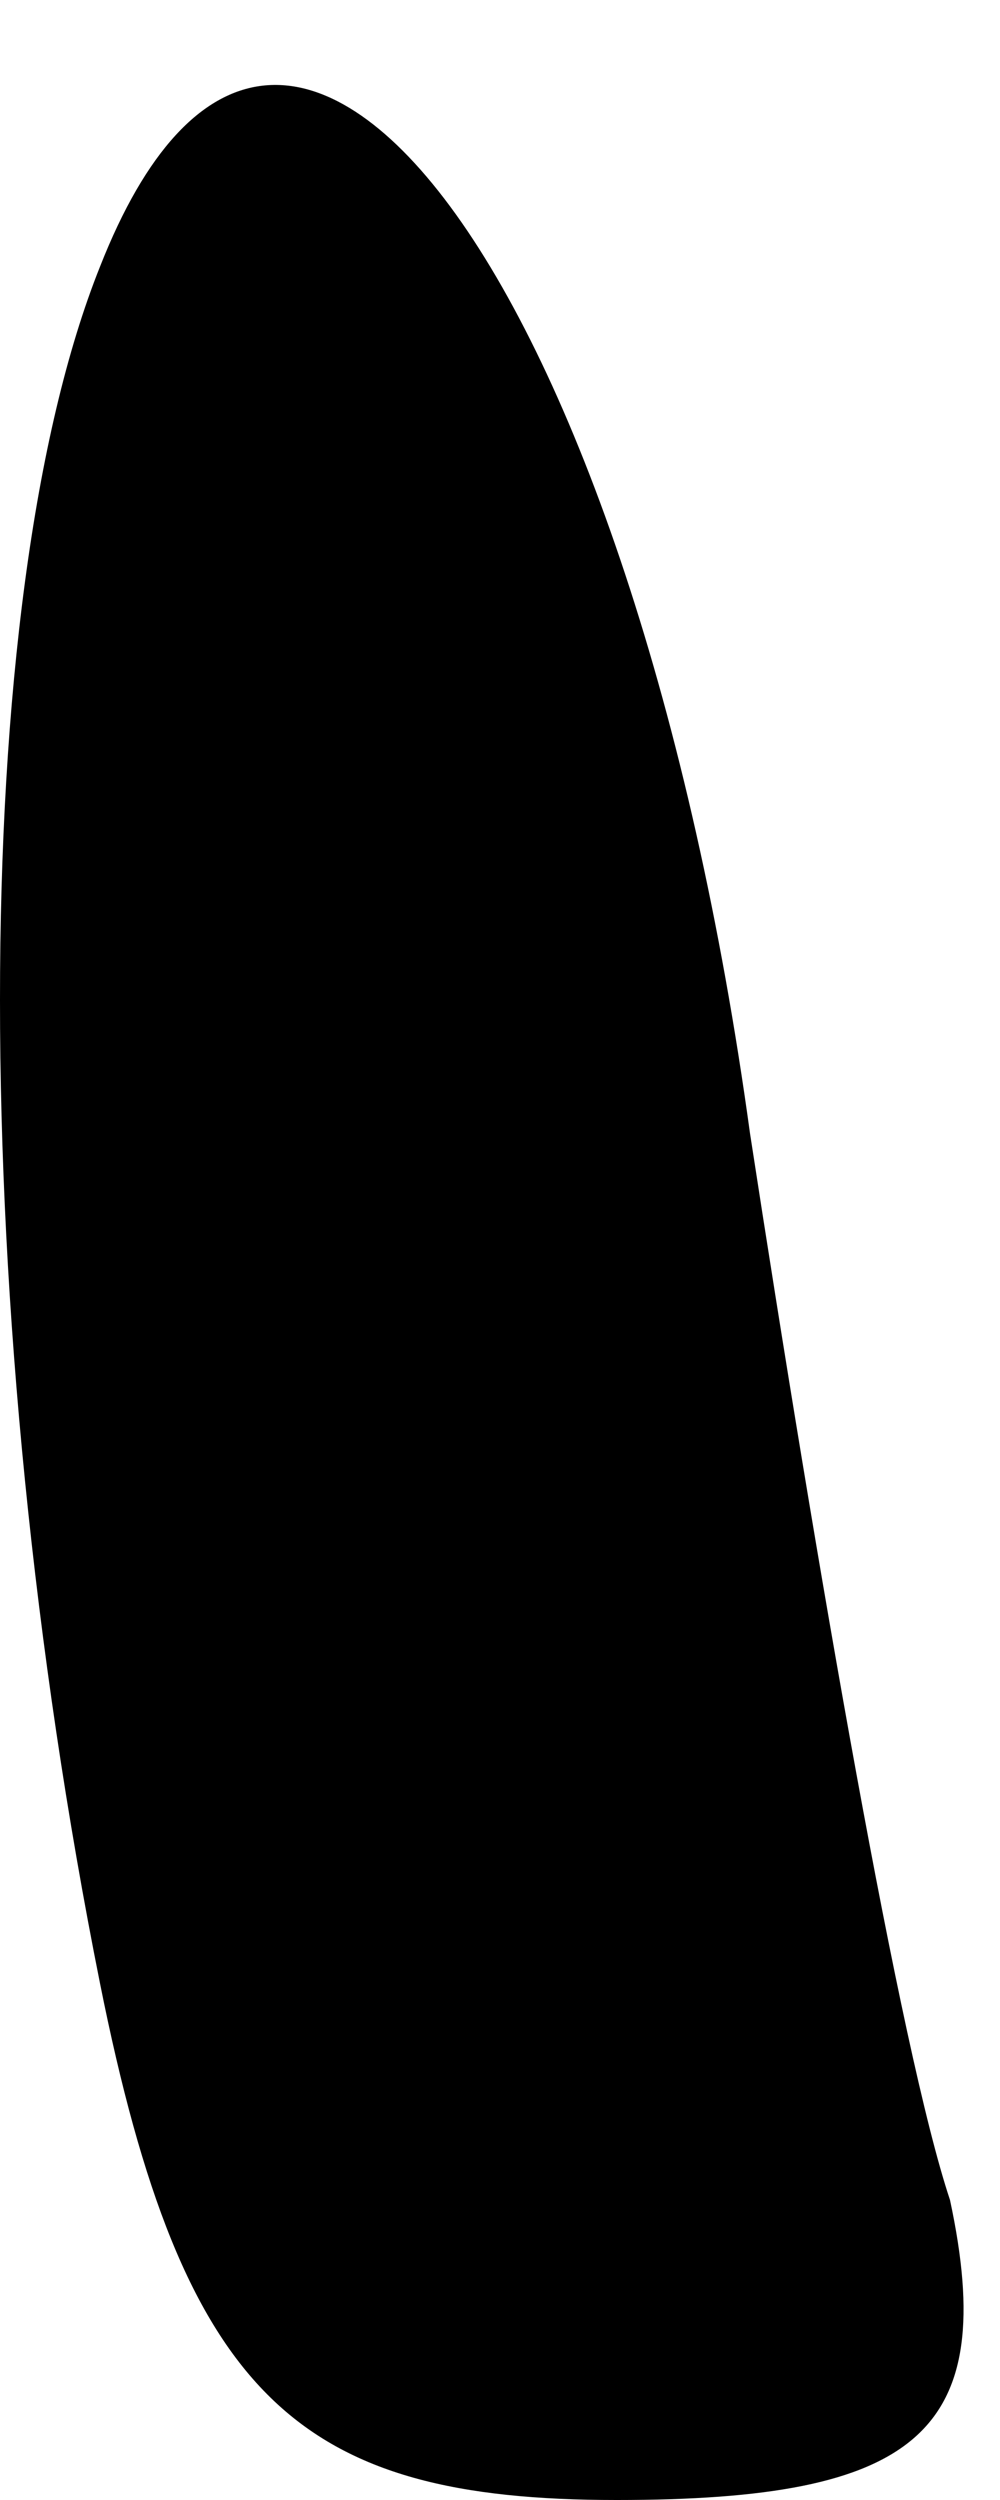<?xml version="1.0" standalone="no"?>
<!DOCTYPE svg PUBLIC "-//W3C//DTD SVG 20010904//EN"
 "http://www.w3.org/TR/2001/REC-SVG-20010904/DTD/svg10.dtd">
<svg version="1.0" xmlns="http://www.w3.org/2000/svg"
 width="6pt" height="15pt" viewBox="0 0 6 15"
 preserveAspectRatio="xMidYMid meet">
<g transform="translate(0,15) scale(0.1,-0.1)"
fill="#000000" stroke="none">
<path fill="#000000" stroke="none" d="M6 134 c-8 -20 -8 -63 0 -103 5 -25 12
-31 31 -31 18 0 23 4 20 18 -3 9 -8 38 -12 64 -7 51 -28 80 -39 52z"/>
</g>
</svg>
